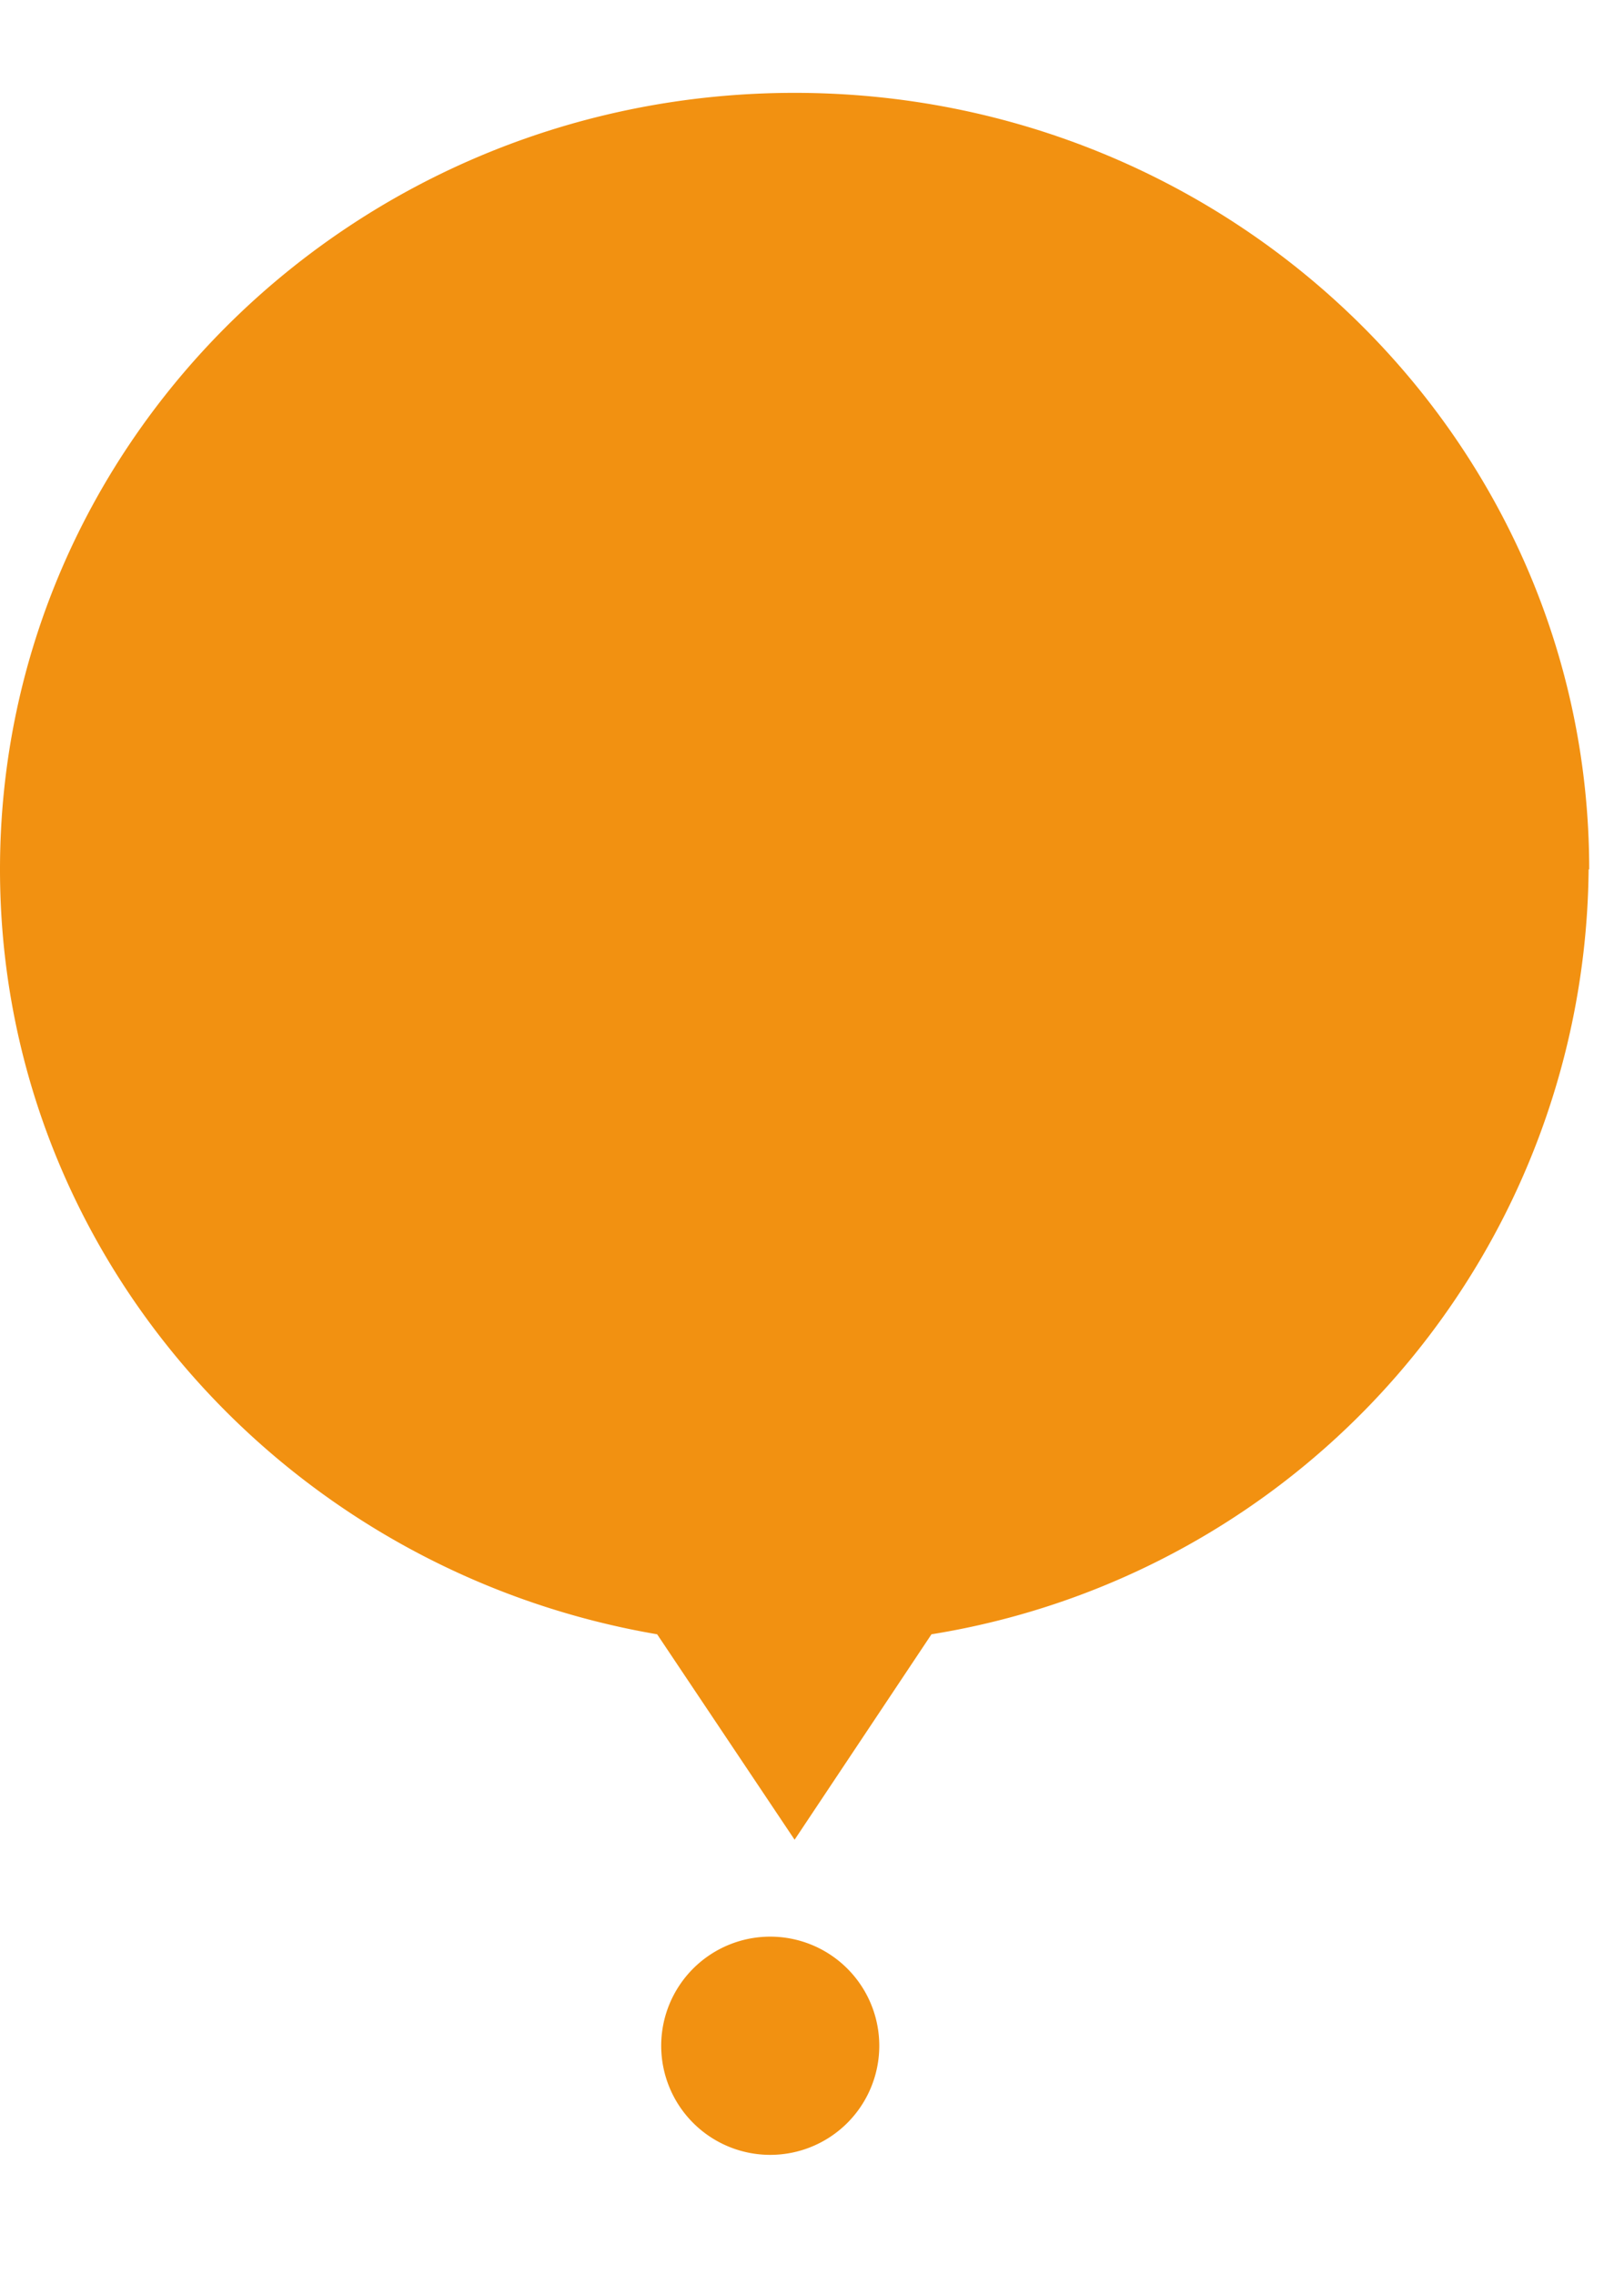 <svg xmlns="http://www.w3.org/2000/svg" xmlns:xlink="http://www.w3.org/1999/xlink" width="20" height="28"
     viewBox="0 0 28 36">
    <defs>
        <path id="f1sea" d="M897.16 268.65a1.88 1.88 0 1 0-3.76 0 1.88 1.88 0 0 0 3.76 0"/>
        <path id="f1seb"
              d="M909.4 248.38c0-7.39-6.14-13.38-13.7-13.38-7.57 0-13.7 5.99-13.7 13.38 0 6.6 4.9 12.08 11.33 13.18l2.37 3.54 2.36-3.54a13.47 13.47 0 0 0 11.33-13.18"/>
    </defs>
    <g>
        <g transform="translate(-882 -235)">
            <use fill="#f29111" xlink:href="#f1sea"/>
        </g>
        <g clip-path="url(#clip-7B75FC95-6F39-481C-8803-41671B595995)" transform="translate(-882 -235)">
            <use fill="#f29111" xlink:href="#f1seb"/>
        </g>
    </g>
</svg>
